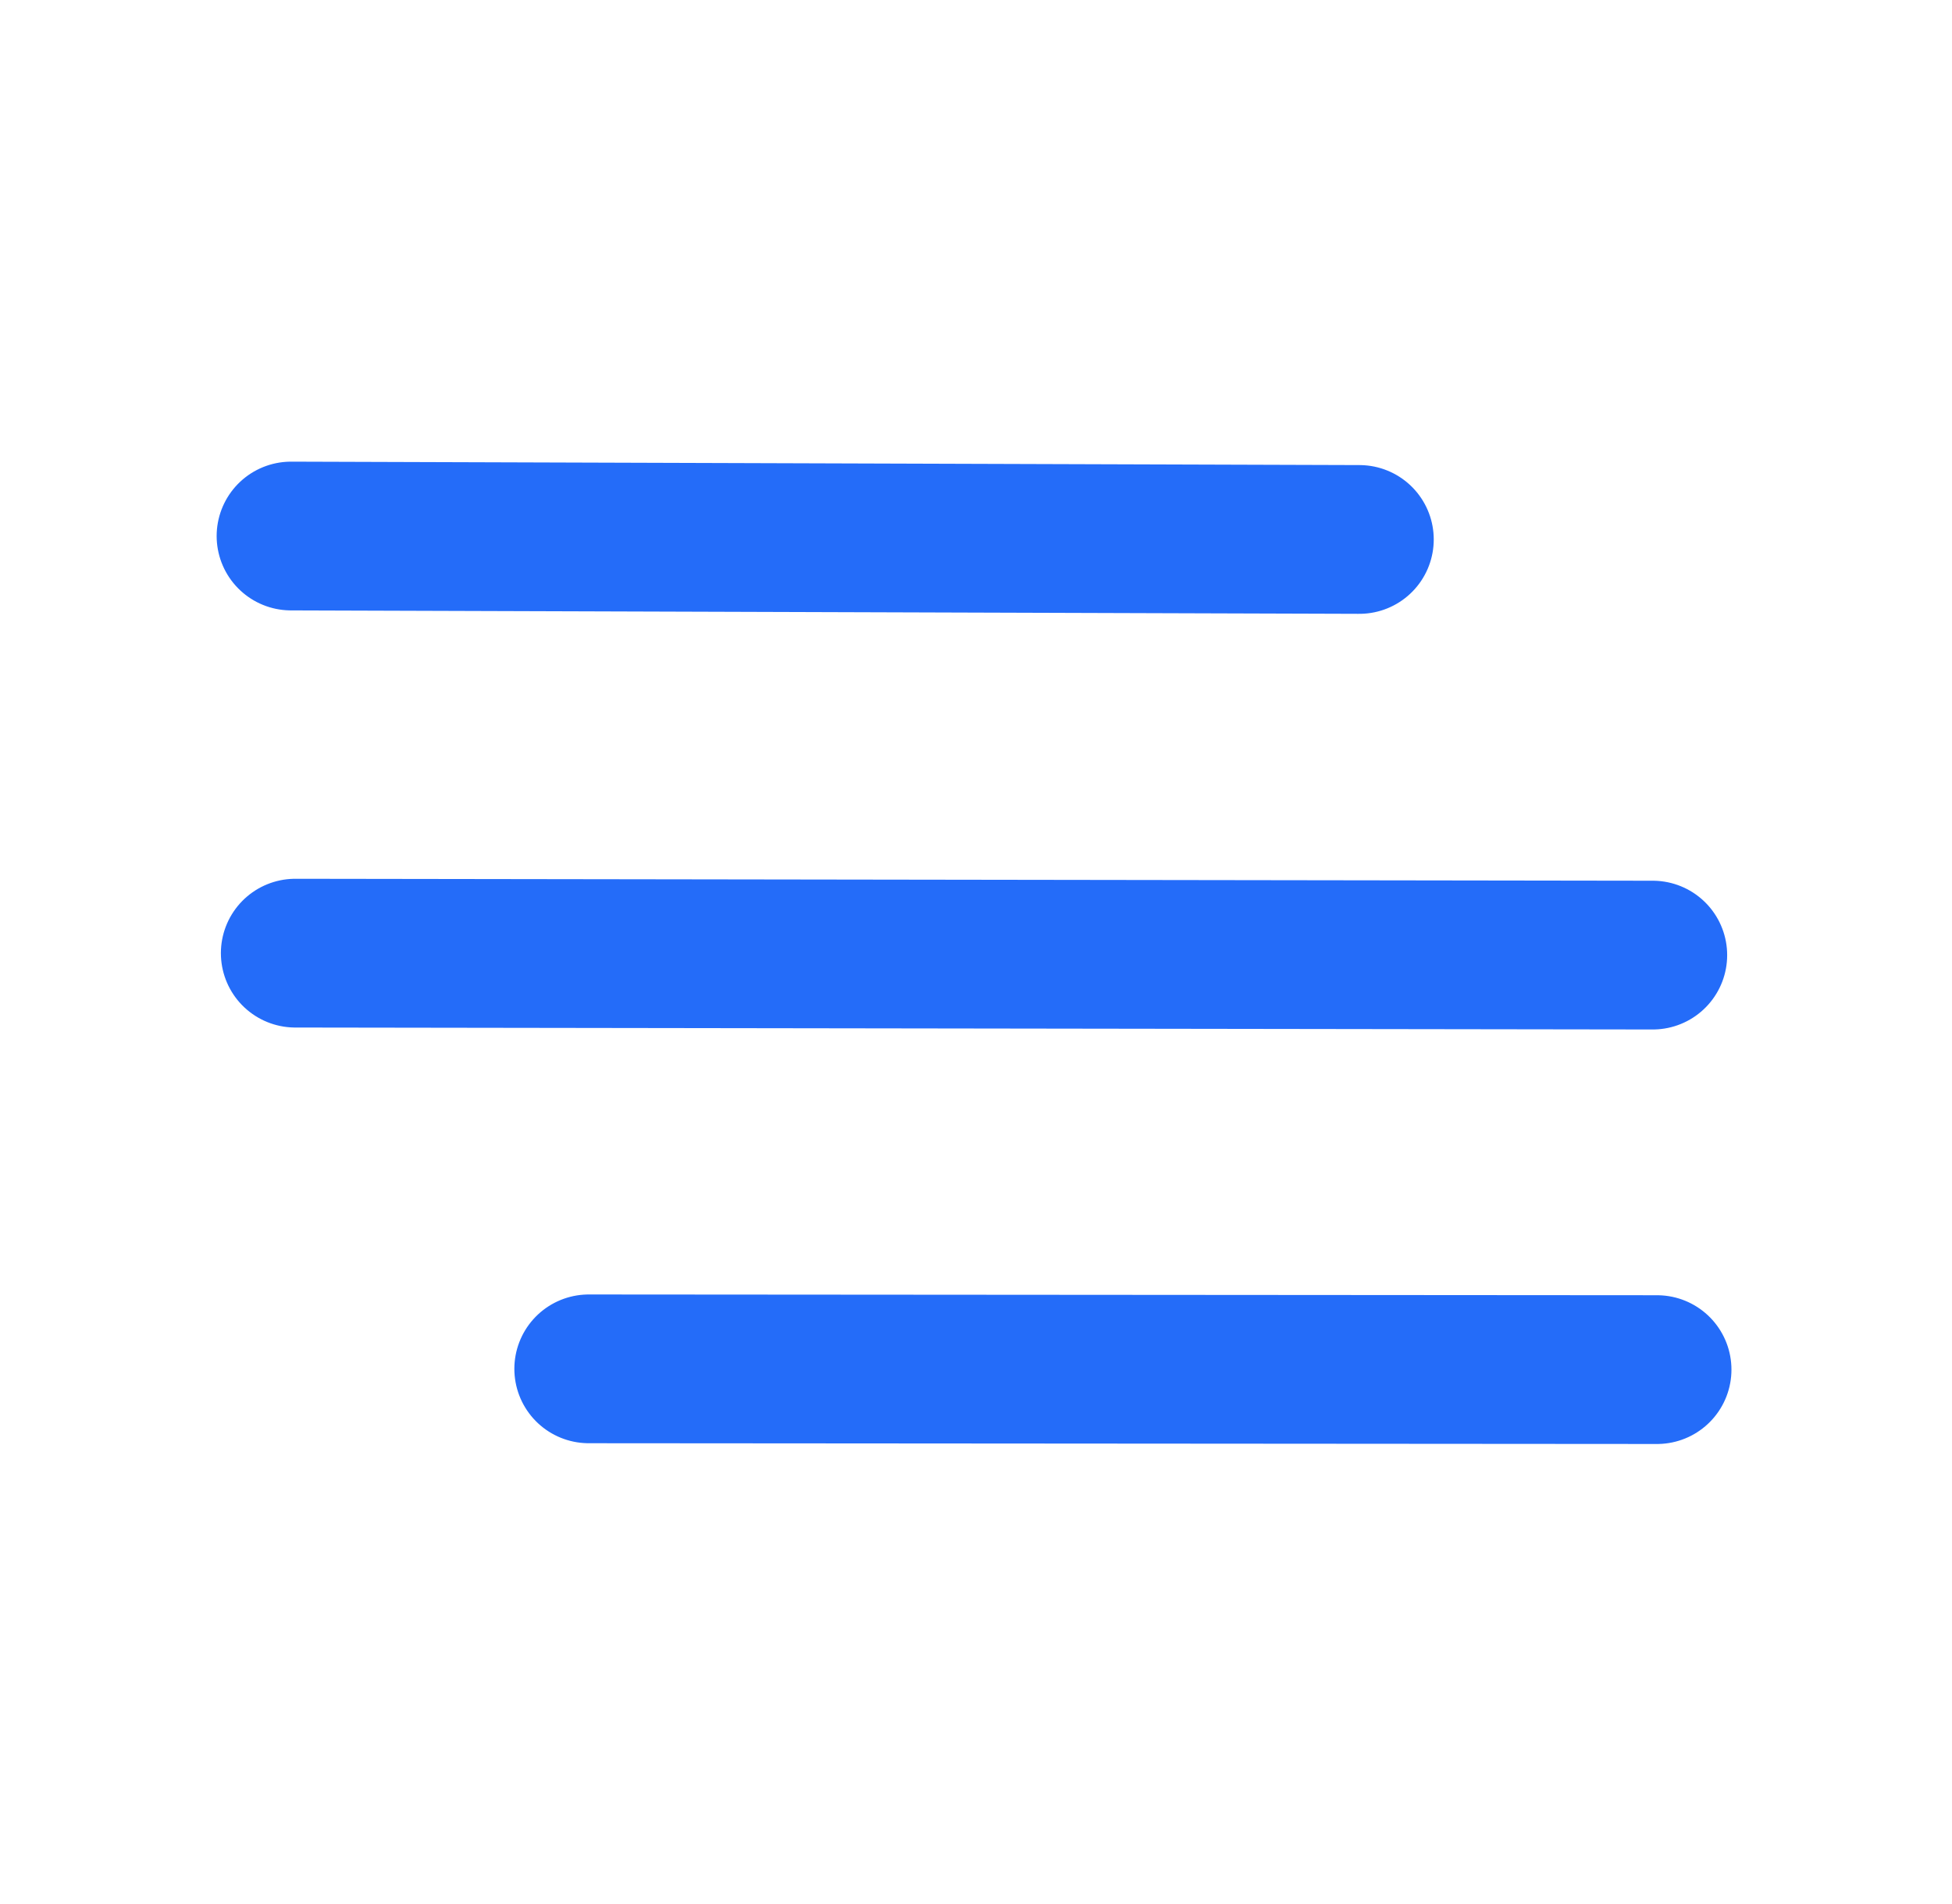 <svg width="41" height="40" fill="none" version="1.1" viewBox="0 0 41 40" xmlns="http://www.w3.org/2000/svg">
 <g stroke="#246cf9" stroke-linecap="round" stroke-width="3.125">
  <line x1="6.202" x2="34.715" y1="20.024" y2="20.065"/>
  <line x1="12.366" x2="34.805" y1="28.757" y2="28.773"/>
  <line x1="6.113" x2="28.552" y1="11.261" y2="11.333"/>
 </g>
</svg>
